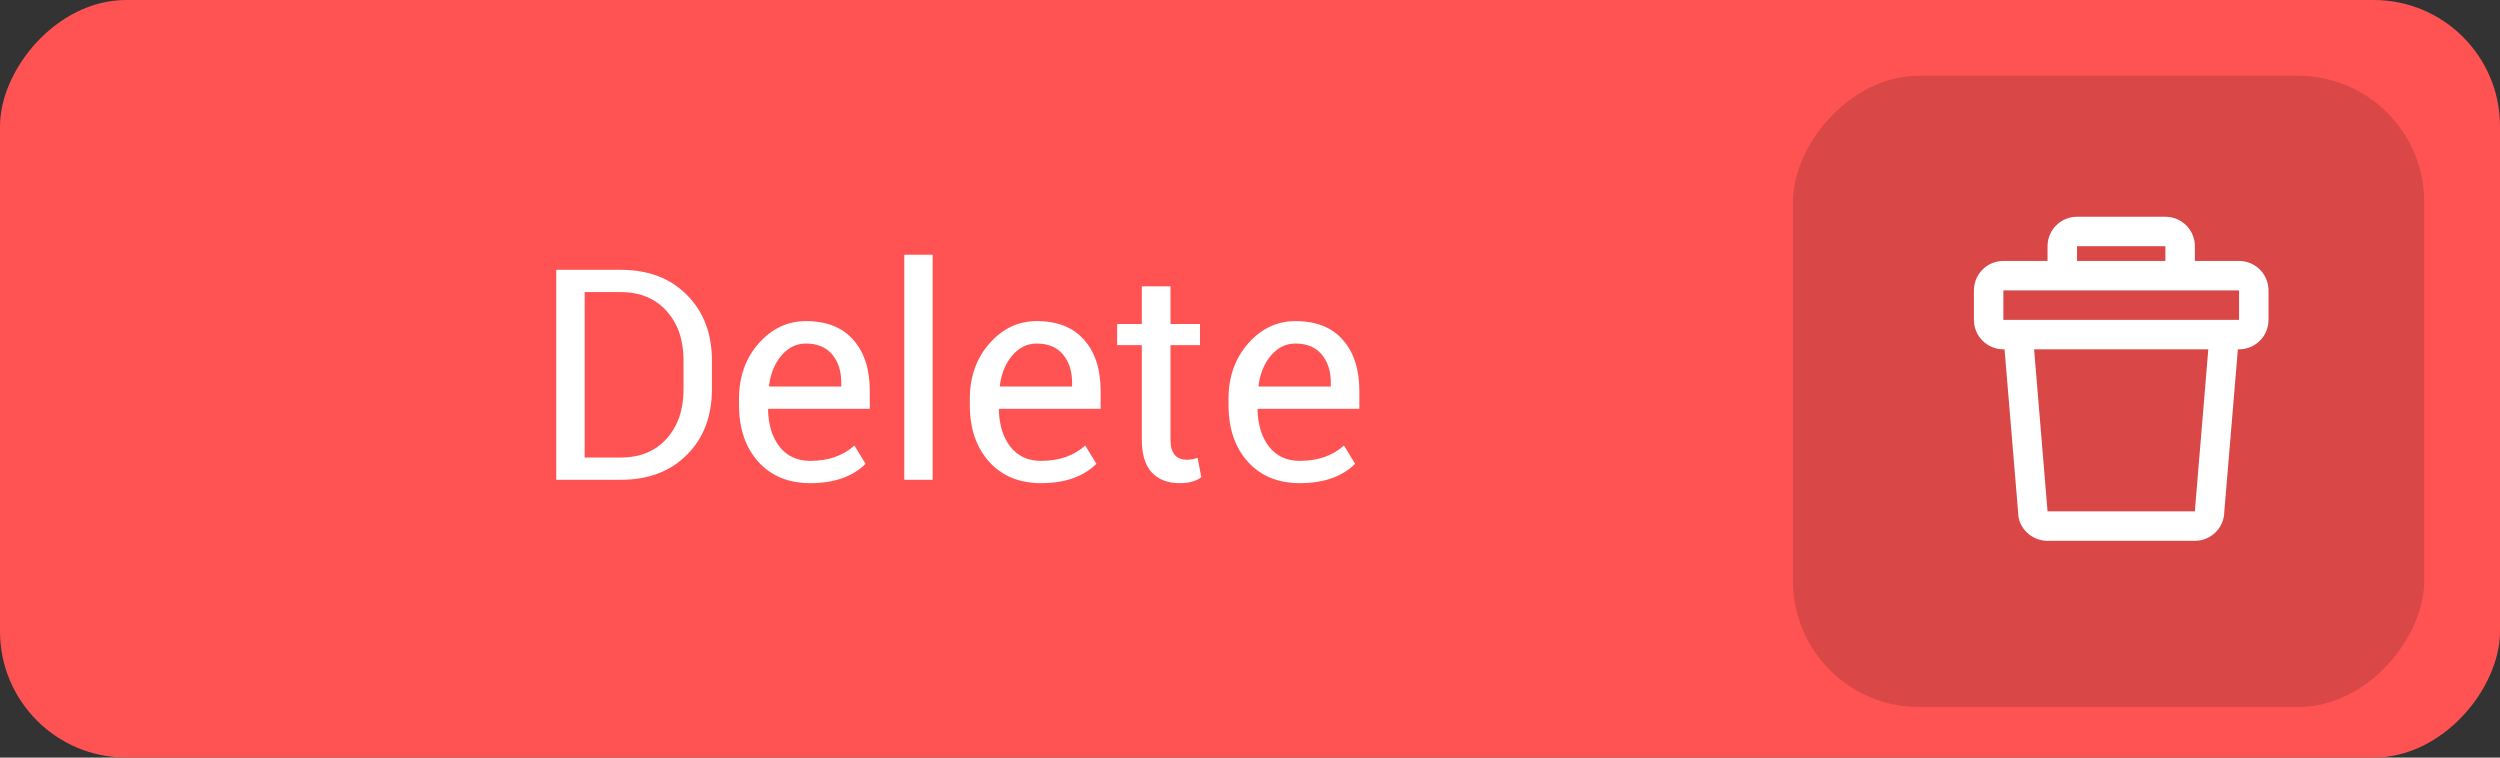 <svg width="99" height="30" viewBox="0 0 99 30" fill="none" xmlns="http://www.w3.org/2000/svg">
<rect x="0" y="0" width="99" height="30" fill="#333333" stroke="none"/>
<rect width="99" height="30" rx="5" transform="matrix(-1 0 0 1 99 0)" fill="#FF5353"/>
<path d="M24.58 11.567H23.152V18.118H24.58C25.346 18.118 25.951 17.87 26.395 17.375C26.844 16.876 27.068 16.222 27.068 15.414V14.265C27.068 13.461 26.844 12.811 26.395 12.316C25.947 11.817 25.342 11.567 24.58 11.567ZM24.58 19H22.028V10.685H24.58C25.672 10.685 26.546 11.017 27.202 11.681C27.862 12.341 28.192 13.207 28.192 14.277V15.414C28.192 16.484 27.862 17.35 27.202 18.01C26.546 18.67 25.672 19 24.58 19ZM33.315 15.16C33.315 14.694 33.194 14.32 32.953 14.036C32.711 13.748 32.364 13.604 31.912 13.604C31.539 13.604 31.218 13.761 30.947 14.074C30.68 14.387 30.515 14.787 30.452 15.274L30.464 15.306H33.315V15.16ZM32.083 19.133C31.224 19.133 30.538 18.85 30.026 18.283C29.519 17.716 29.265 16.969 29.265 16.042V15.788C29.265 14.921 29.523 14.193 30.039 13.604C30.56 13.012 31.184 12.716 31.912 12.716C32.733 12.716 33.359 12.963 33.791 13.459C34.226 13.949 34.444 14.624 34.444 15.483V16.188H30.433L30.414 16.213C30.426 16.823 30.579 17.316 30.871 17.692C31.167 18.065 31.571 18.251 32.083 18.251C32.802 18.251 33.386 18.048 33.835 17.642L34.279 18.372H34.273C33.757 18.879 33.027 19.133 32.083 19.133ZM36.933 10.088V19H35.809V10.088H36.933ZM42.455 15.16C42.455 14.694 42.334 14.32 42.093 14.036C41.852 13.748 41.505 13.604 41.052 13.604C40.68 13.604 40.358 13.761 40.087 14.074C39.821 14.387 39.656 14.787 39.592 15.274L39.605 15.306H42.455V15.16ZM41.224 19.133C40.365 19.133 39.679 18.85 39.167 18.283C38.659 17.716 38.405 16.969 38.405 16.042V15.788C38.405 14.921 38.663 14.193 39.18 13.604C39.7 13.012 40.324 12.716 41.052 12.716C41.873 12.716 42.499 12.963 42.931 13.459C43.367 13.949 43.585 14.624 43.585 15.483V16.188H39.573L39.554 16.213C39.567 16.823 39.719 17.316 40.011 17.692C40.307 18.065 40.712 18.251 41.224 18.251C41.943 18.251 42.527 18.048 42.976 17.642L43.42 18.372H43.414C42.897 18.879 42.167 19.133 41.224 19.133ZM45.216 11.338H46.352V12.83H47.52V13.668H46.352V17.419C46.352 17.944 46.571 18.206 47.006 18.206C47.142 18.206 47.281 18.181 47.425 18.13L47.571 18.898C47.368 19.055 47.083 19.133 46.714 19.133C46.24 19.133 45.872 18.991 45.61 18.708C45.347 18.424 45.216 17.995 45.216 17.419V13.668H44.239V12.83H45.216V11.338ZM52.7 15.16C52.7 14.694 52.58 14.32 52.338 14.036C52.097 13.748 51.75 13.604 51.297 13.604C50.925 13.604 50.603 13.761 50.333 14.074C50.066 14.387 49.901 14.787 49.837 15.274L49.85 15.306H52.7V15.16ZM51.469 19.133C50.61 19.133 49.924 18.85 49.412 18.283C48.904 17.716 48.65 16.969 48.65 16.042V15.788C48.65 14.921 48.908 14.193 49.425 13.604C49.945 13.012 50.569 12.716 51.297 12.716C52.118 12.716 52.745 12.963 53.176 13.459C53.612 13.949 53.83 14.624 53.83 15.483V16.188H49.818L49.799 16.213C49.812 16.823 49.964 17.316 50.256 17.692C50.553 18.065 50.957 18.251 51.469 18.251C52.188 18.251 52.772 18.048 53.221 17.642L53.665 18.372H53.659C53.142 18.879 52.412 19.133 51.469 19.133Z" fill="white"/>
<rect width="25" height="25" rx="5" transform="matrix(-1 0 0 1 96 3)" fill="#D94747"/>
<path fill-rule="evenodd" clip-rule="evenodd" d="M82.25 8.583H85.75C86.394 8.583 86.917 9.106 86.917 9.75V10.333H88.667C89.311 10.333 89.833 10.856 89.833 11.5V12.667C89.833 13.311 89.311 13.833 88.667 13.833H88.62L88.083 20.25C88.083 20.894 87.561 21.417 86.917 21.417H81.083C80.439 21.417 79.917 20.894 79.919 20.299L79.38 13.833H79.333C78.689 13.833 78.167 13.311 78.167 12.667V11.5C78.167 10.856 78.689 10.333 79.333 10.333H81.083V9.75C81.083 9.106 81.606 8.583 82.25 8.583ZM79.333 11.5H81.083H86.917H88.667V12.667H79.333V11.5ZM80.55 13.833H87.449L86.919 20.202L86.917 20.25H81.083L80.55 13.833ZM85.75 9.75V10.333H82.25V9.75H85.75Z" fill="white"/>
</svg>

